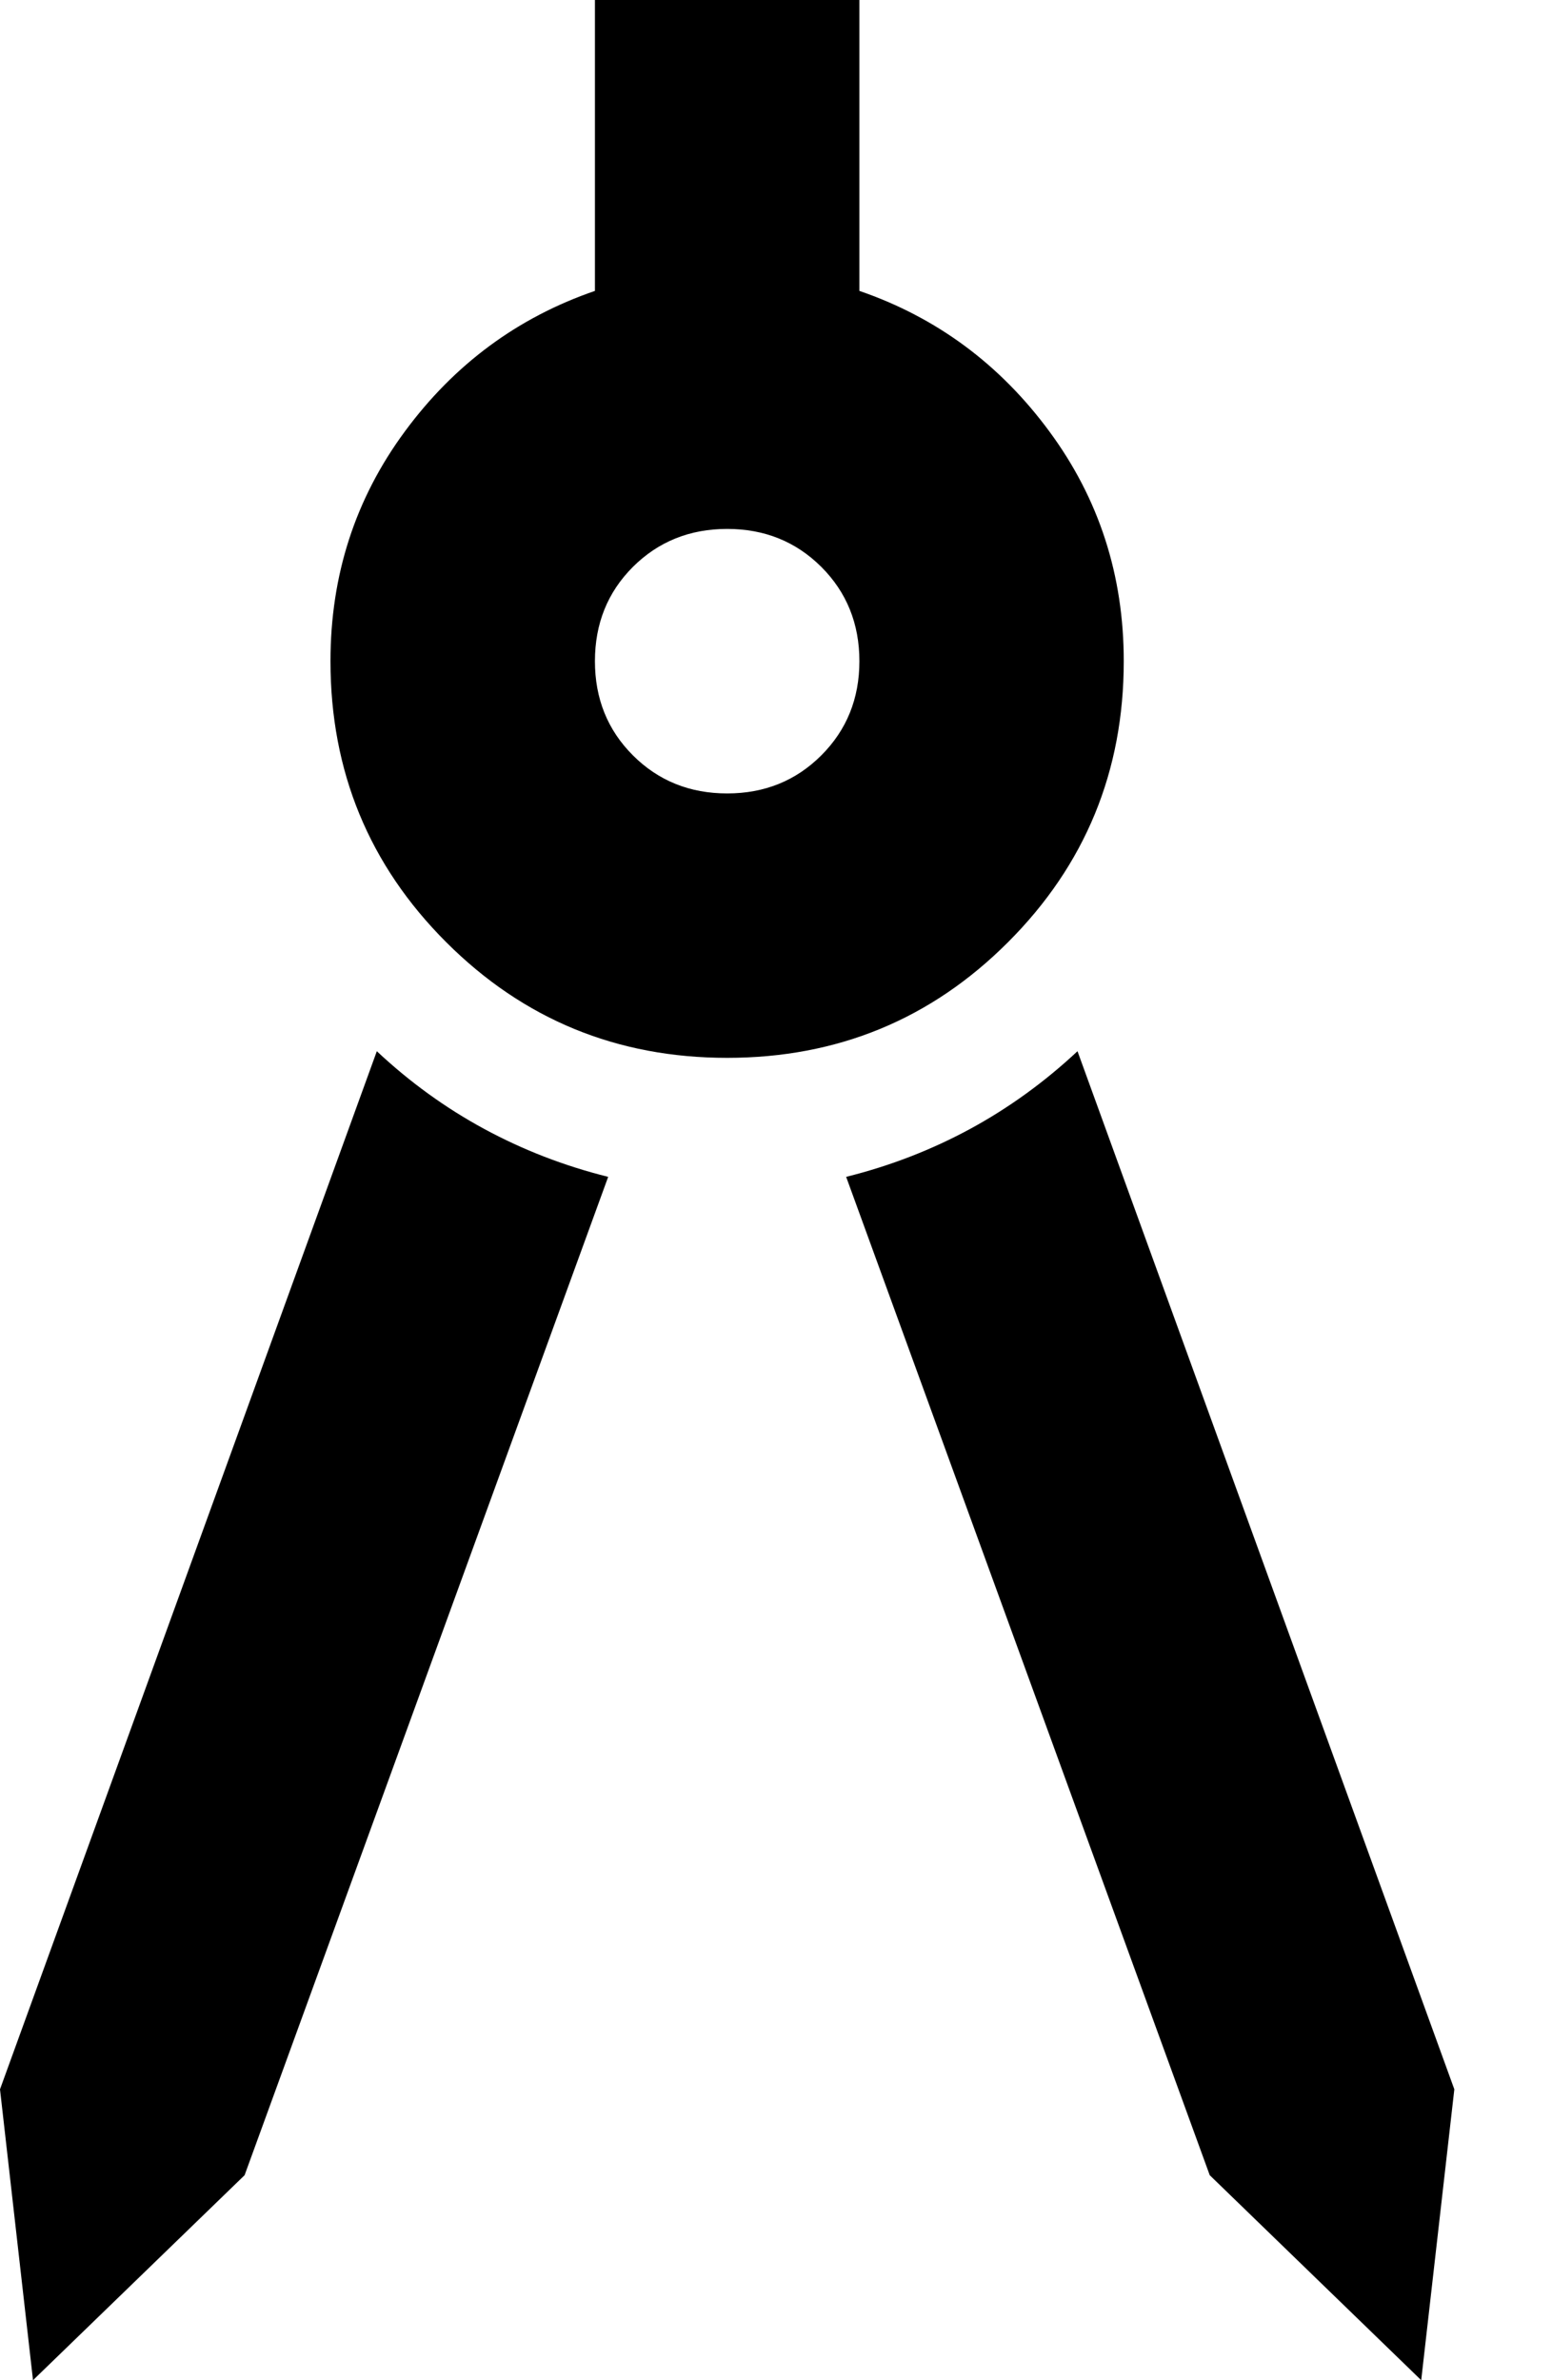 <svg width="15" height="23" viewBox="0 0 15 23" fill="none" xmlns="http://www.w3.org/2000/svg">
<path d="M0.319 23L0 20.189L3.642 10.158C3.961 10.457 4.307 10.707 4.68 10.909C5.053 11.111 5.452 11.266 5.878 11.372L2.364 21.019L0.319 23ZM13.736 23L11.692 21.019L8.178 11.372C8.604 11.266 9.003 11.111 9.376 10.909C9.748 10.707 10.094 10.457 10.414 10.158L14.056 20.189L13.736 23ZM7.028 10.222C5.963 10.222 5.058 9.85 4.312 9.104C3.567 8.359 3.194 7.454 3.194 6.389C3.194 5.558 3.434 4.818 3.913 4.169C4.392 3.519 5.005 3.067 5.75 2.811V0H8.306V2.811C9.051 3.067 9.663 3.519 10.142 4.169C10.621 4.818 10.861 5.558 10.861 6.389C10.861 7.454 10.488 8.359 9.743 9.104C8.998 9.85 8.093 10.222 7.028 10.222ZM7.028 7.667C7.39 7.667 7.693 7.544 7.938 7.299C8.183 7.054 8.306 6.751 8.306 6.389C8.306 6.027 8.183 5.723 7.938 5.478C7.693 5.234 7.39 5.111 7.028 5.111C6.666 5.111 6.362 5.234 6.117 5.478C5.872 5.723 5.75 6.027 5.75 6.389C5.75 6.751 5.872 7.054 6.117 7.299C6.362 7.544 6.666 7.667 7.028 7.667Z" fill="black"/>
</svg>
